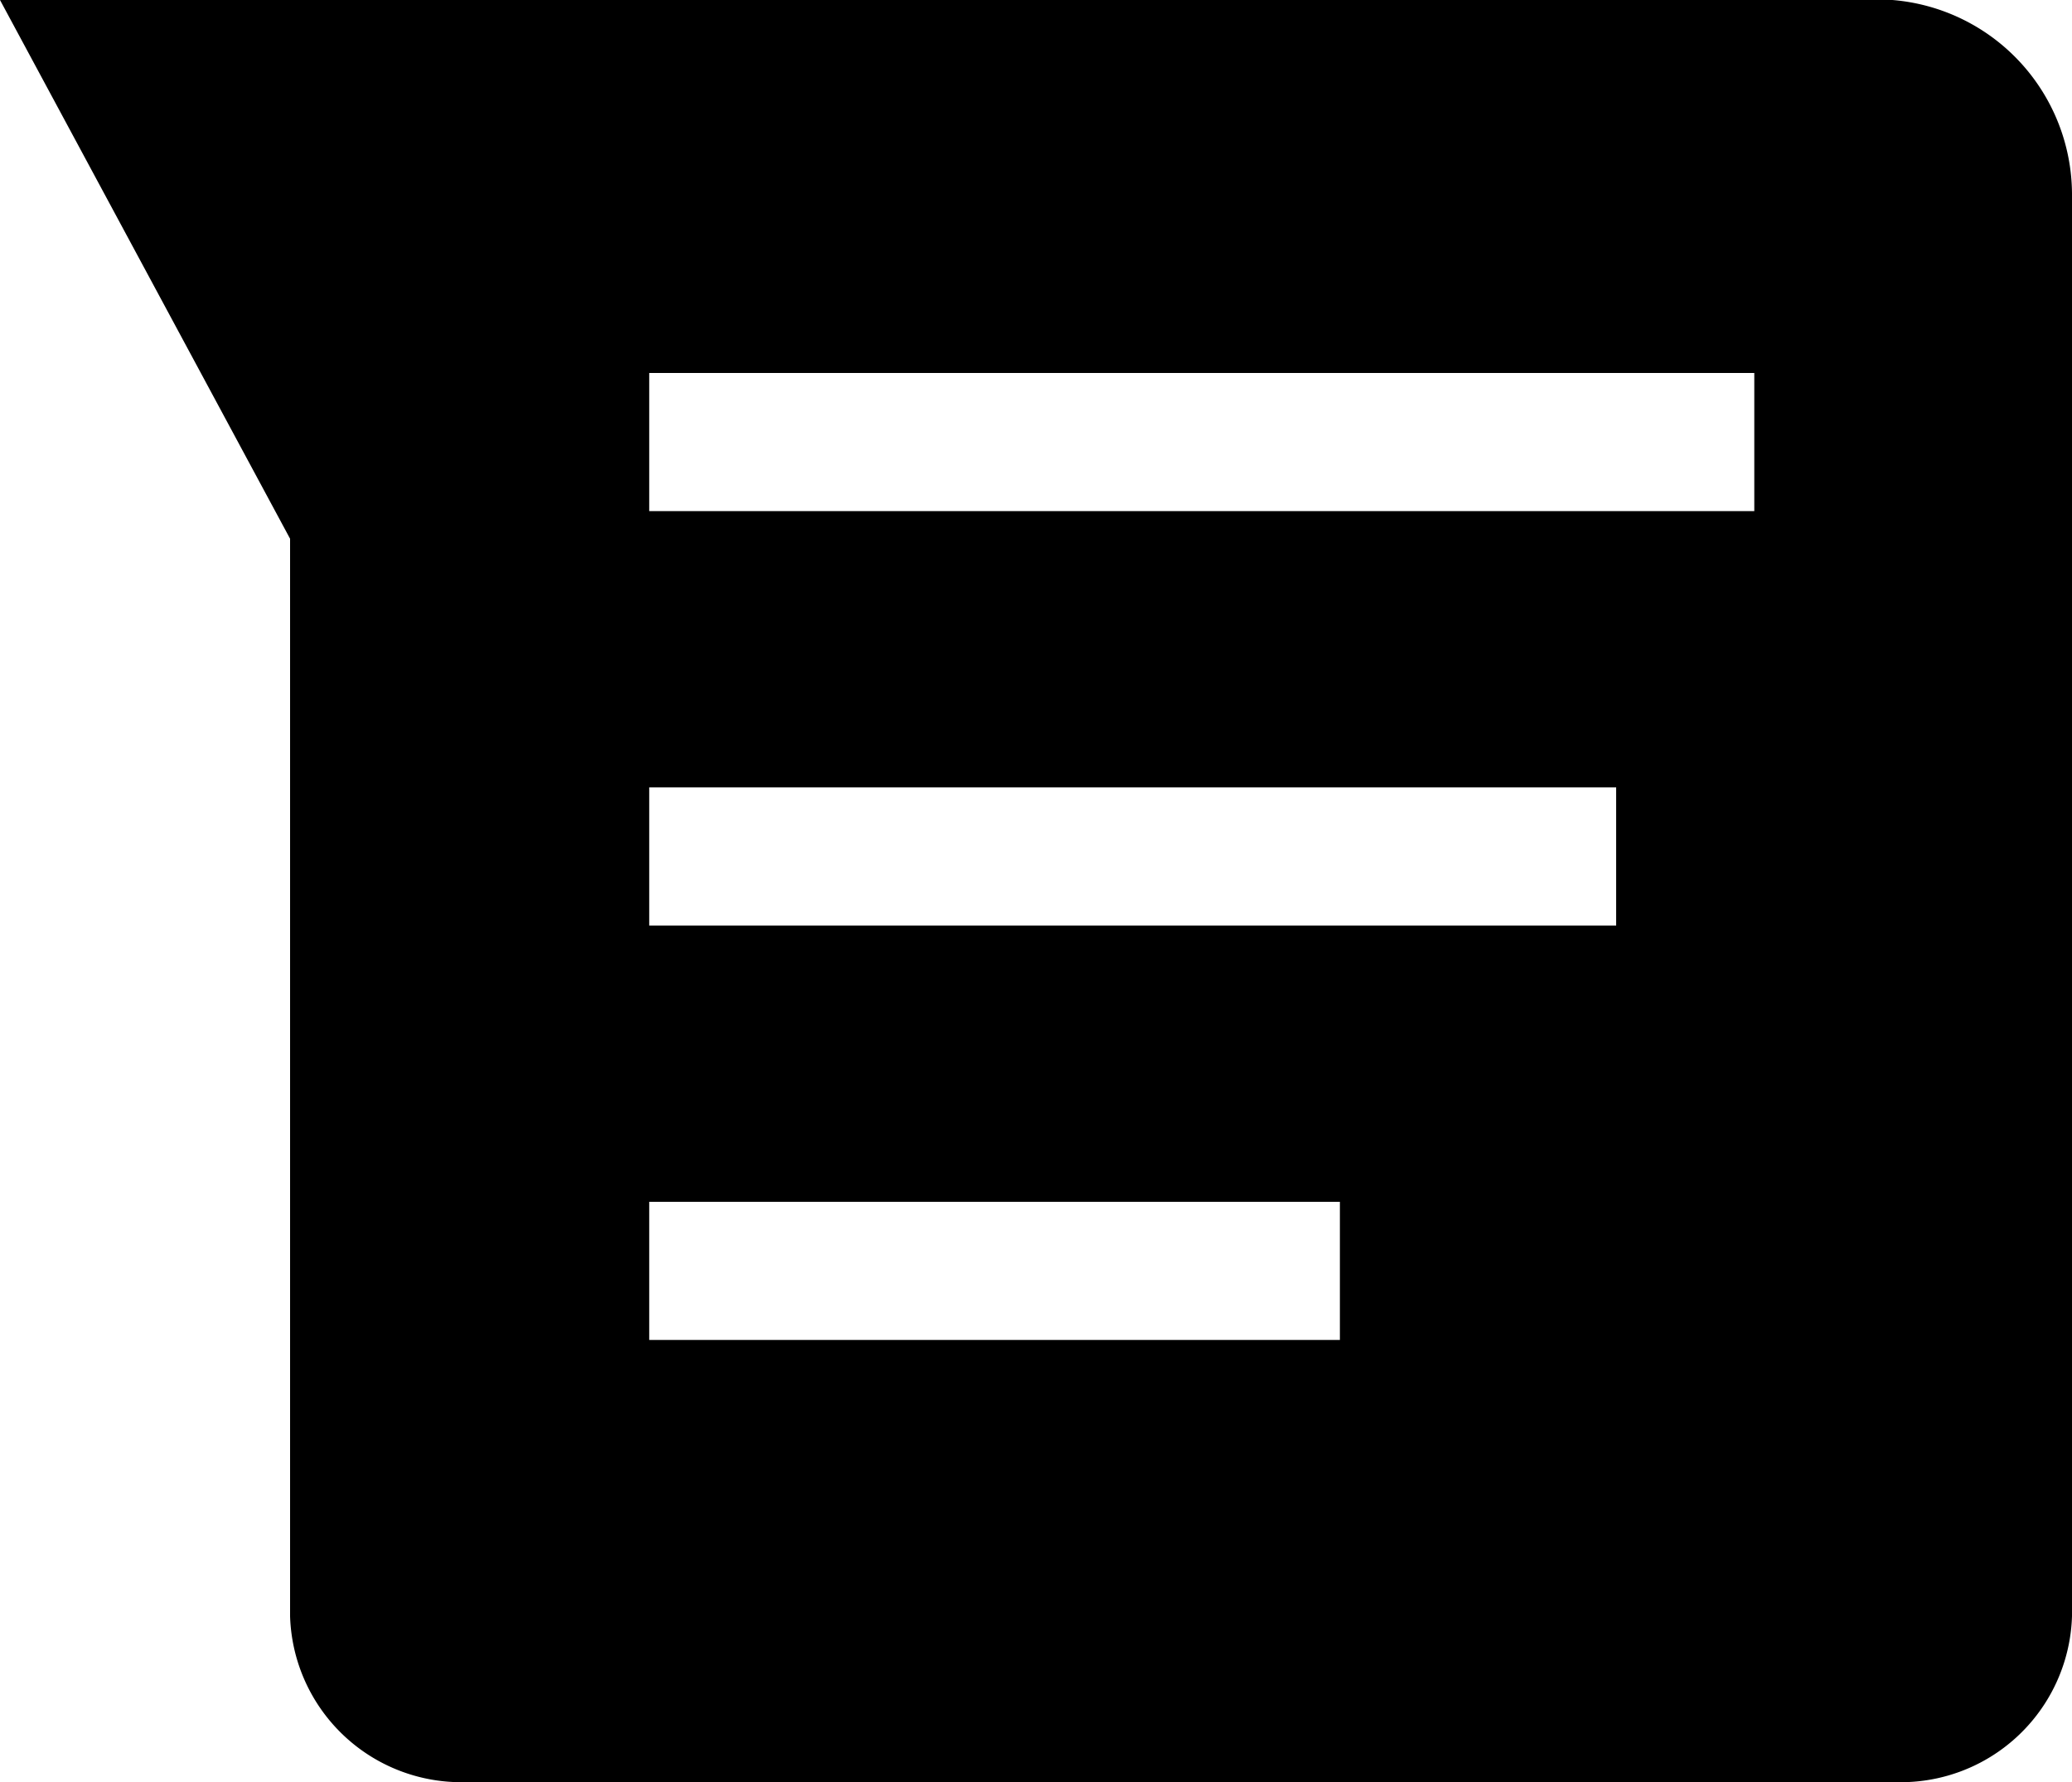 <svg xmlns="http://www.w3.org/2000/svg" viewBox="0 0 15 12.9"><g transform="translate(-21 -39.055)"><path d="M-175-.7h-13.7l2.1,3.9V11a1.24,1.24,0,0,0,1.3,1.2H-175a1.24,1.24,0,0,0,1.3-1.2V.7A1.415,1.415,0,0,0-175-.7ZM-179,9h-5V8h5Zm2-3h-7V5h7Zm1-3h-8V2h8Z" transform="translate(209.7 39.755)"/></g></svg>
